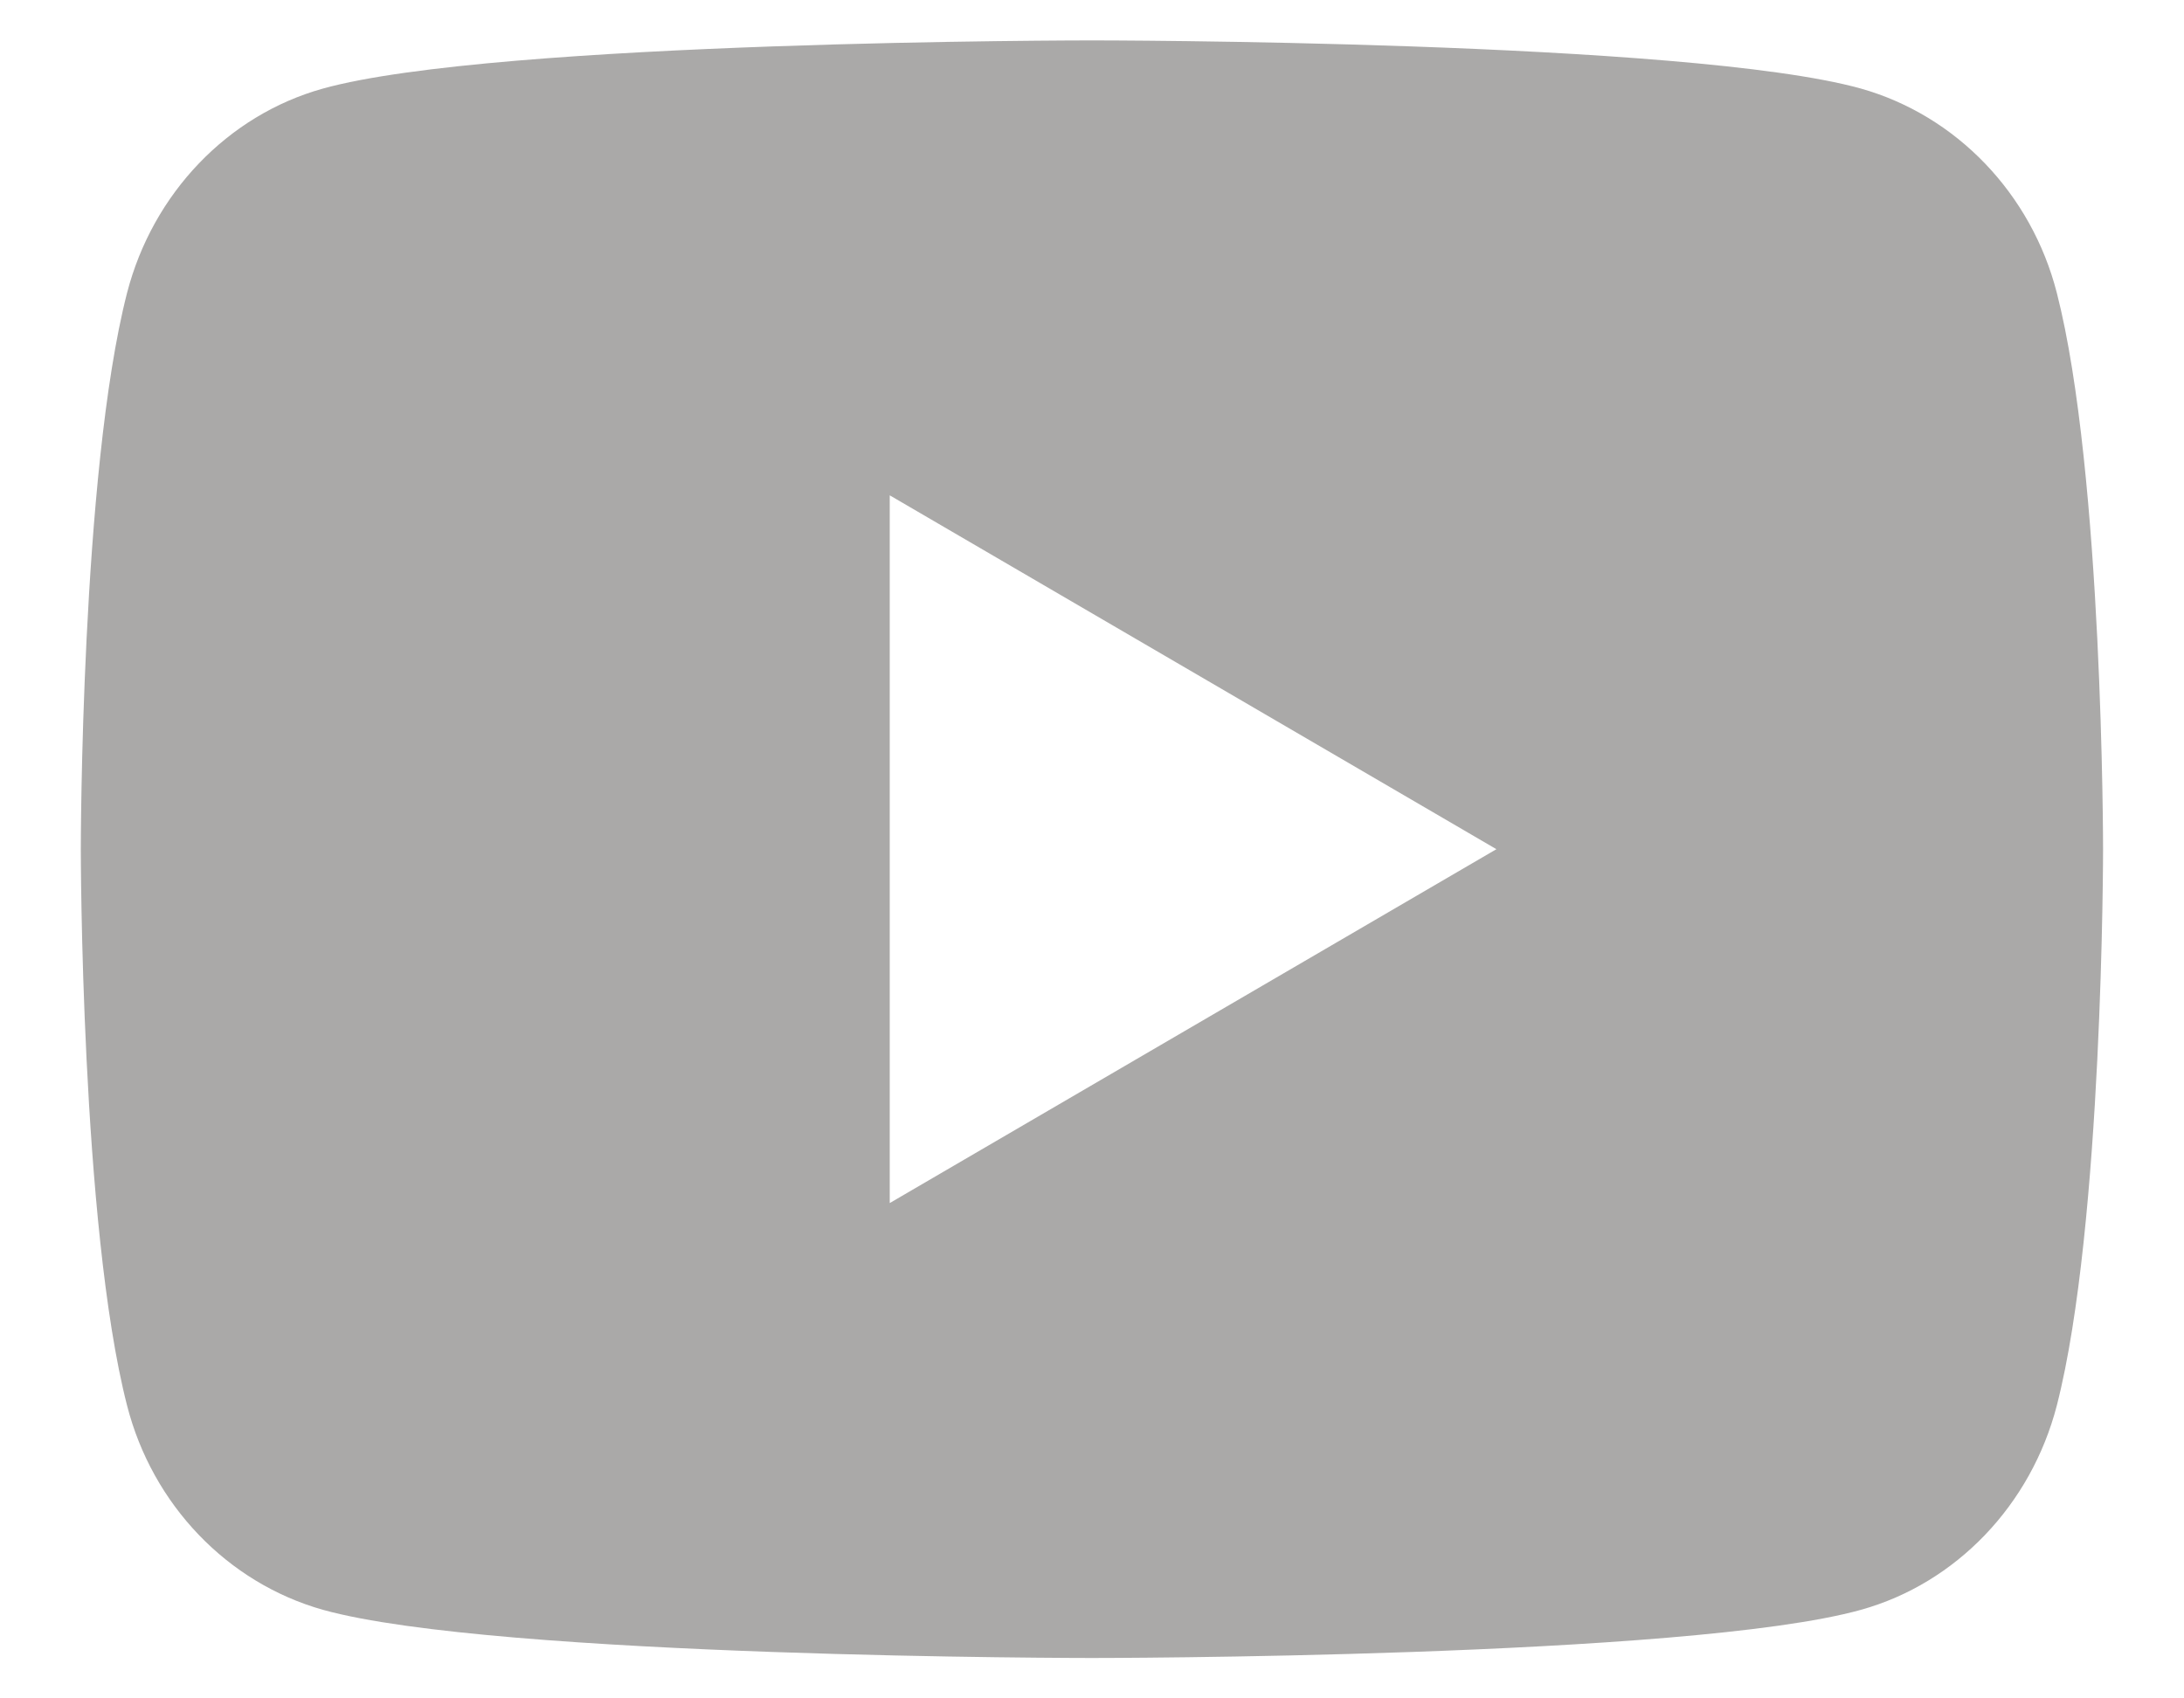 <svg width="18" height="14" viewBox="0 0 18 14" fill="none" xmlns="http://www.w3.org/2000/svg">
<path d="M16.952 2.415C17.333 3.9 17.333 7 17.333 7C17.333 7 17.333 10.1 16.952 11.585C16.74 12.406 16.121 13.052 15.337 13.27C13.913 13.667 8.999 13.667 8.999 13.667C8.999 13.667 4.089 13.667 2.662 13.27C1.874 13.048 1.256 12.403 1.047 11.585C0.666 10.1 0.666 7 0.666 7C0.666 7 0.666 3.9 1.047 2.415C1.259 1.594 1.878 0.948 2.662 0.73C4.089 0.333 8.999 0.333 8.999 0.333C8.999 0.333 13.913 0.333 15.337 0.73C16.124 0.952 16.743 1.597 16.952 2.415ZM7.333 9.917L12.333 7L7.333 4.083V9.917Z" fill="#AAA9A8"/>
</svg>
